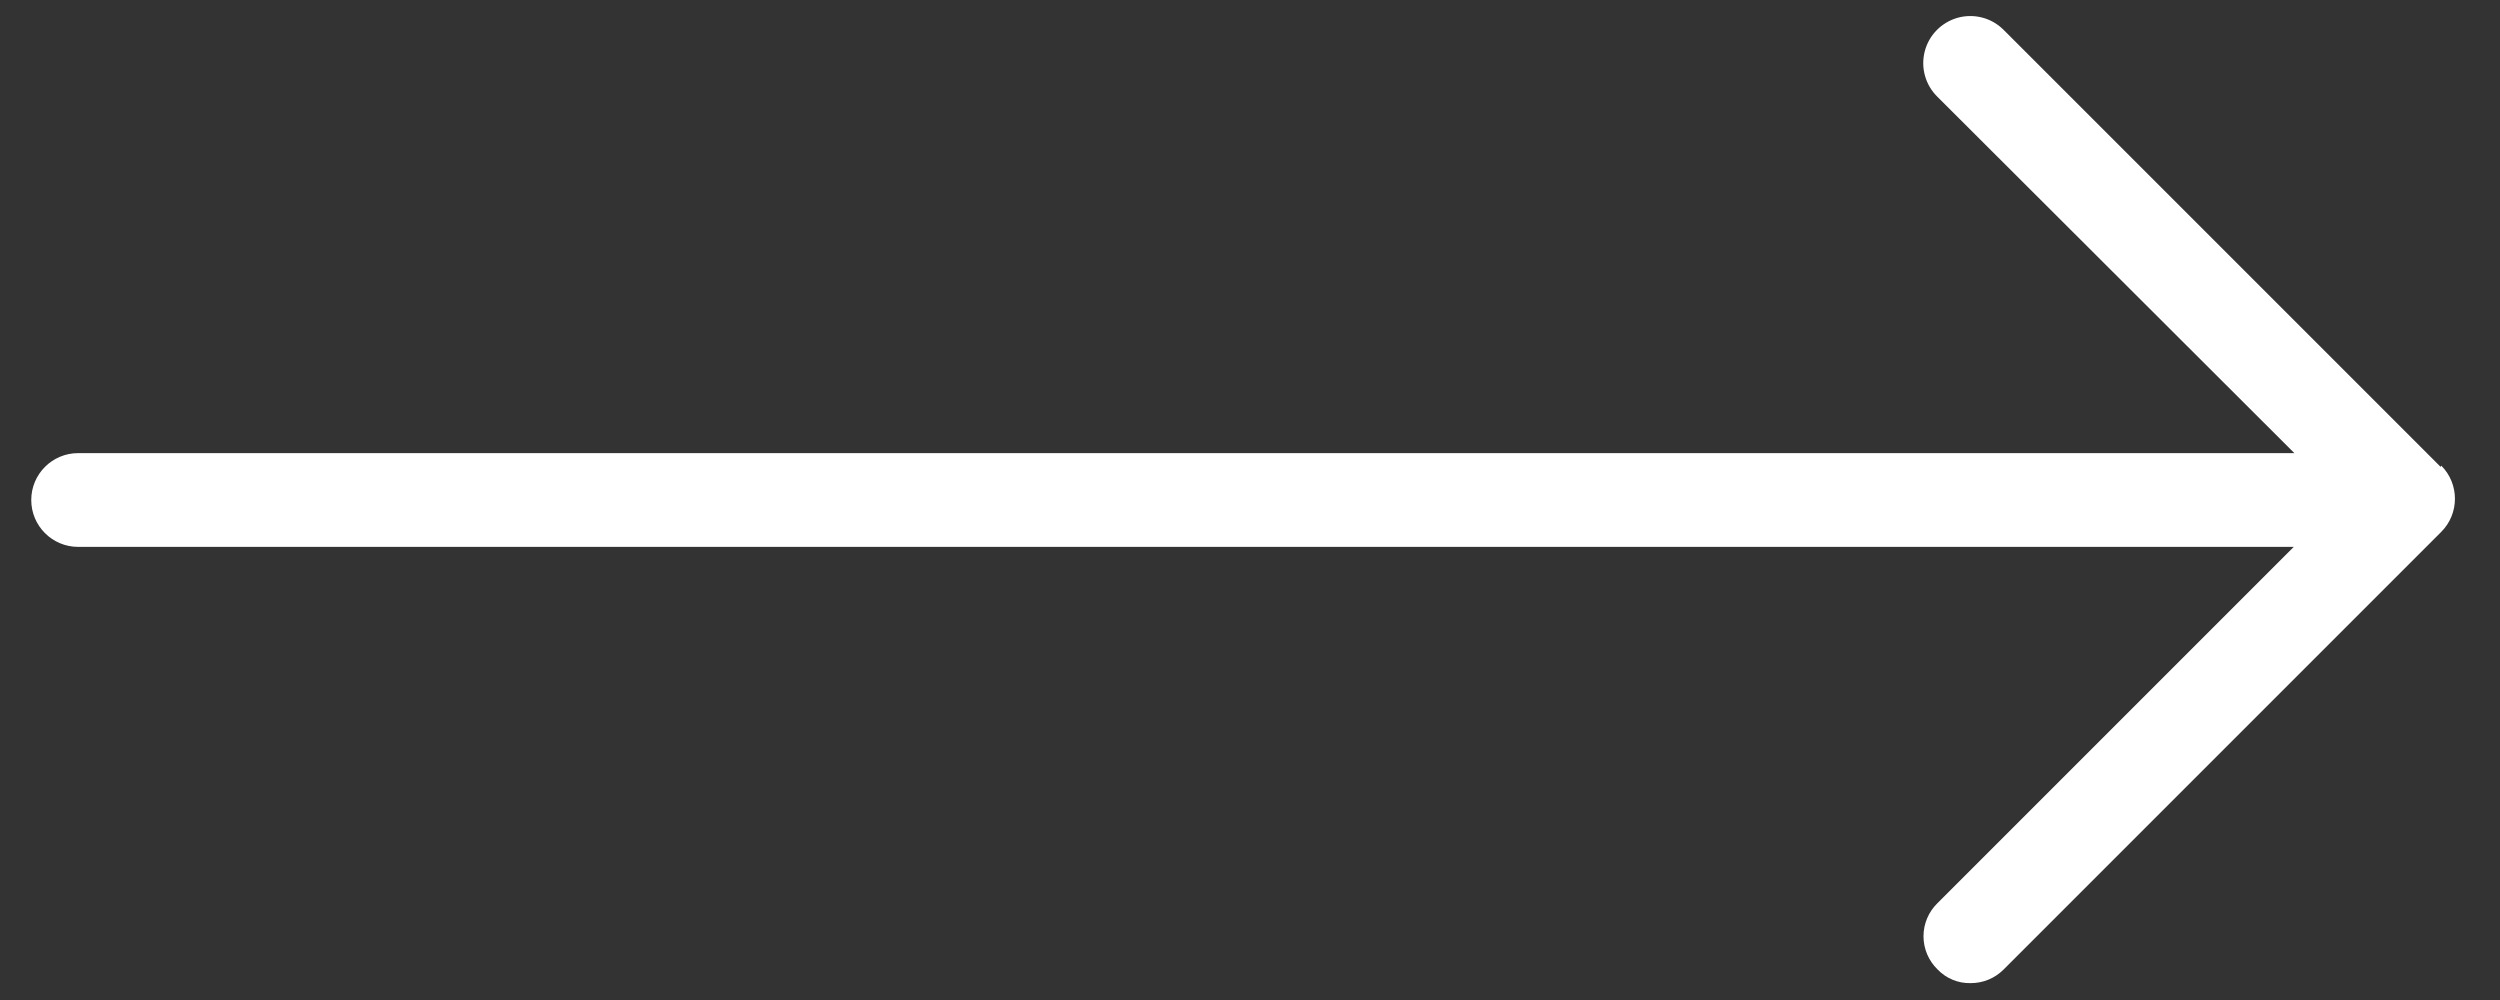 <svg width="40" height="16" viewBox="0 0 40 16" fill="none" xmlns="http://www.w3.org/2000/svg">
<rect x="0" y="0" width="40" height="16" fill="#333333" stroke="none"/>
<path d="M39.05 7.47L32.05 0.47C31.857 0.282 31.579 0.212 31.32 0.285C31.061 0.359 30.861 0.564 30.795 0.825C30.729 1.086 30.807 1.362 31 1.55L36.71 7.25H1.25C0.836 7.25 0.5 7.586 0.5 8C0.5 8.414 0.836 8.75 1.25 8.75H36.7L31 14.45C30.857 14.589 30.776 14.78 30.776 14.98C30.776 15.18 30.857 15.371 31 15.51C31.138 15.655 31.33 15.735 31.53 15.73C31.729 15.731 31.92 15.652 32.06 15.51L39.06 8.51C39.352 8.217 39.352 7.743 39.06 7.45L39.05 7.47Z" fill="white"/>
</svg>
